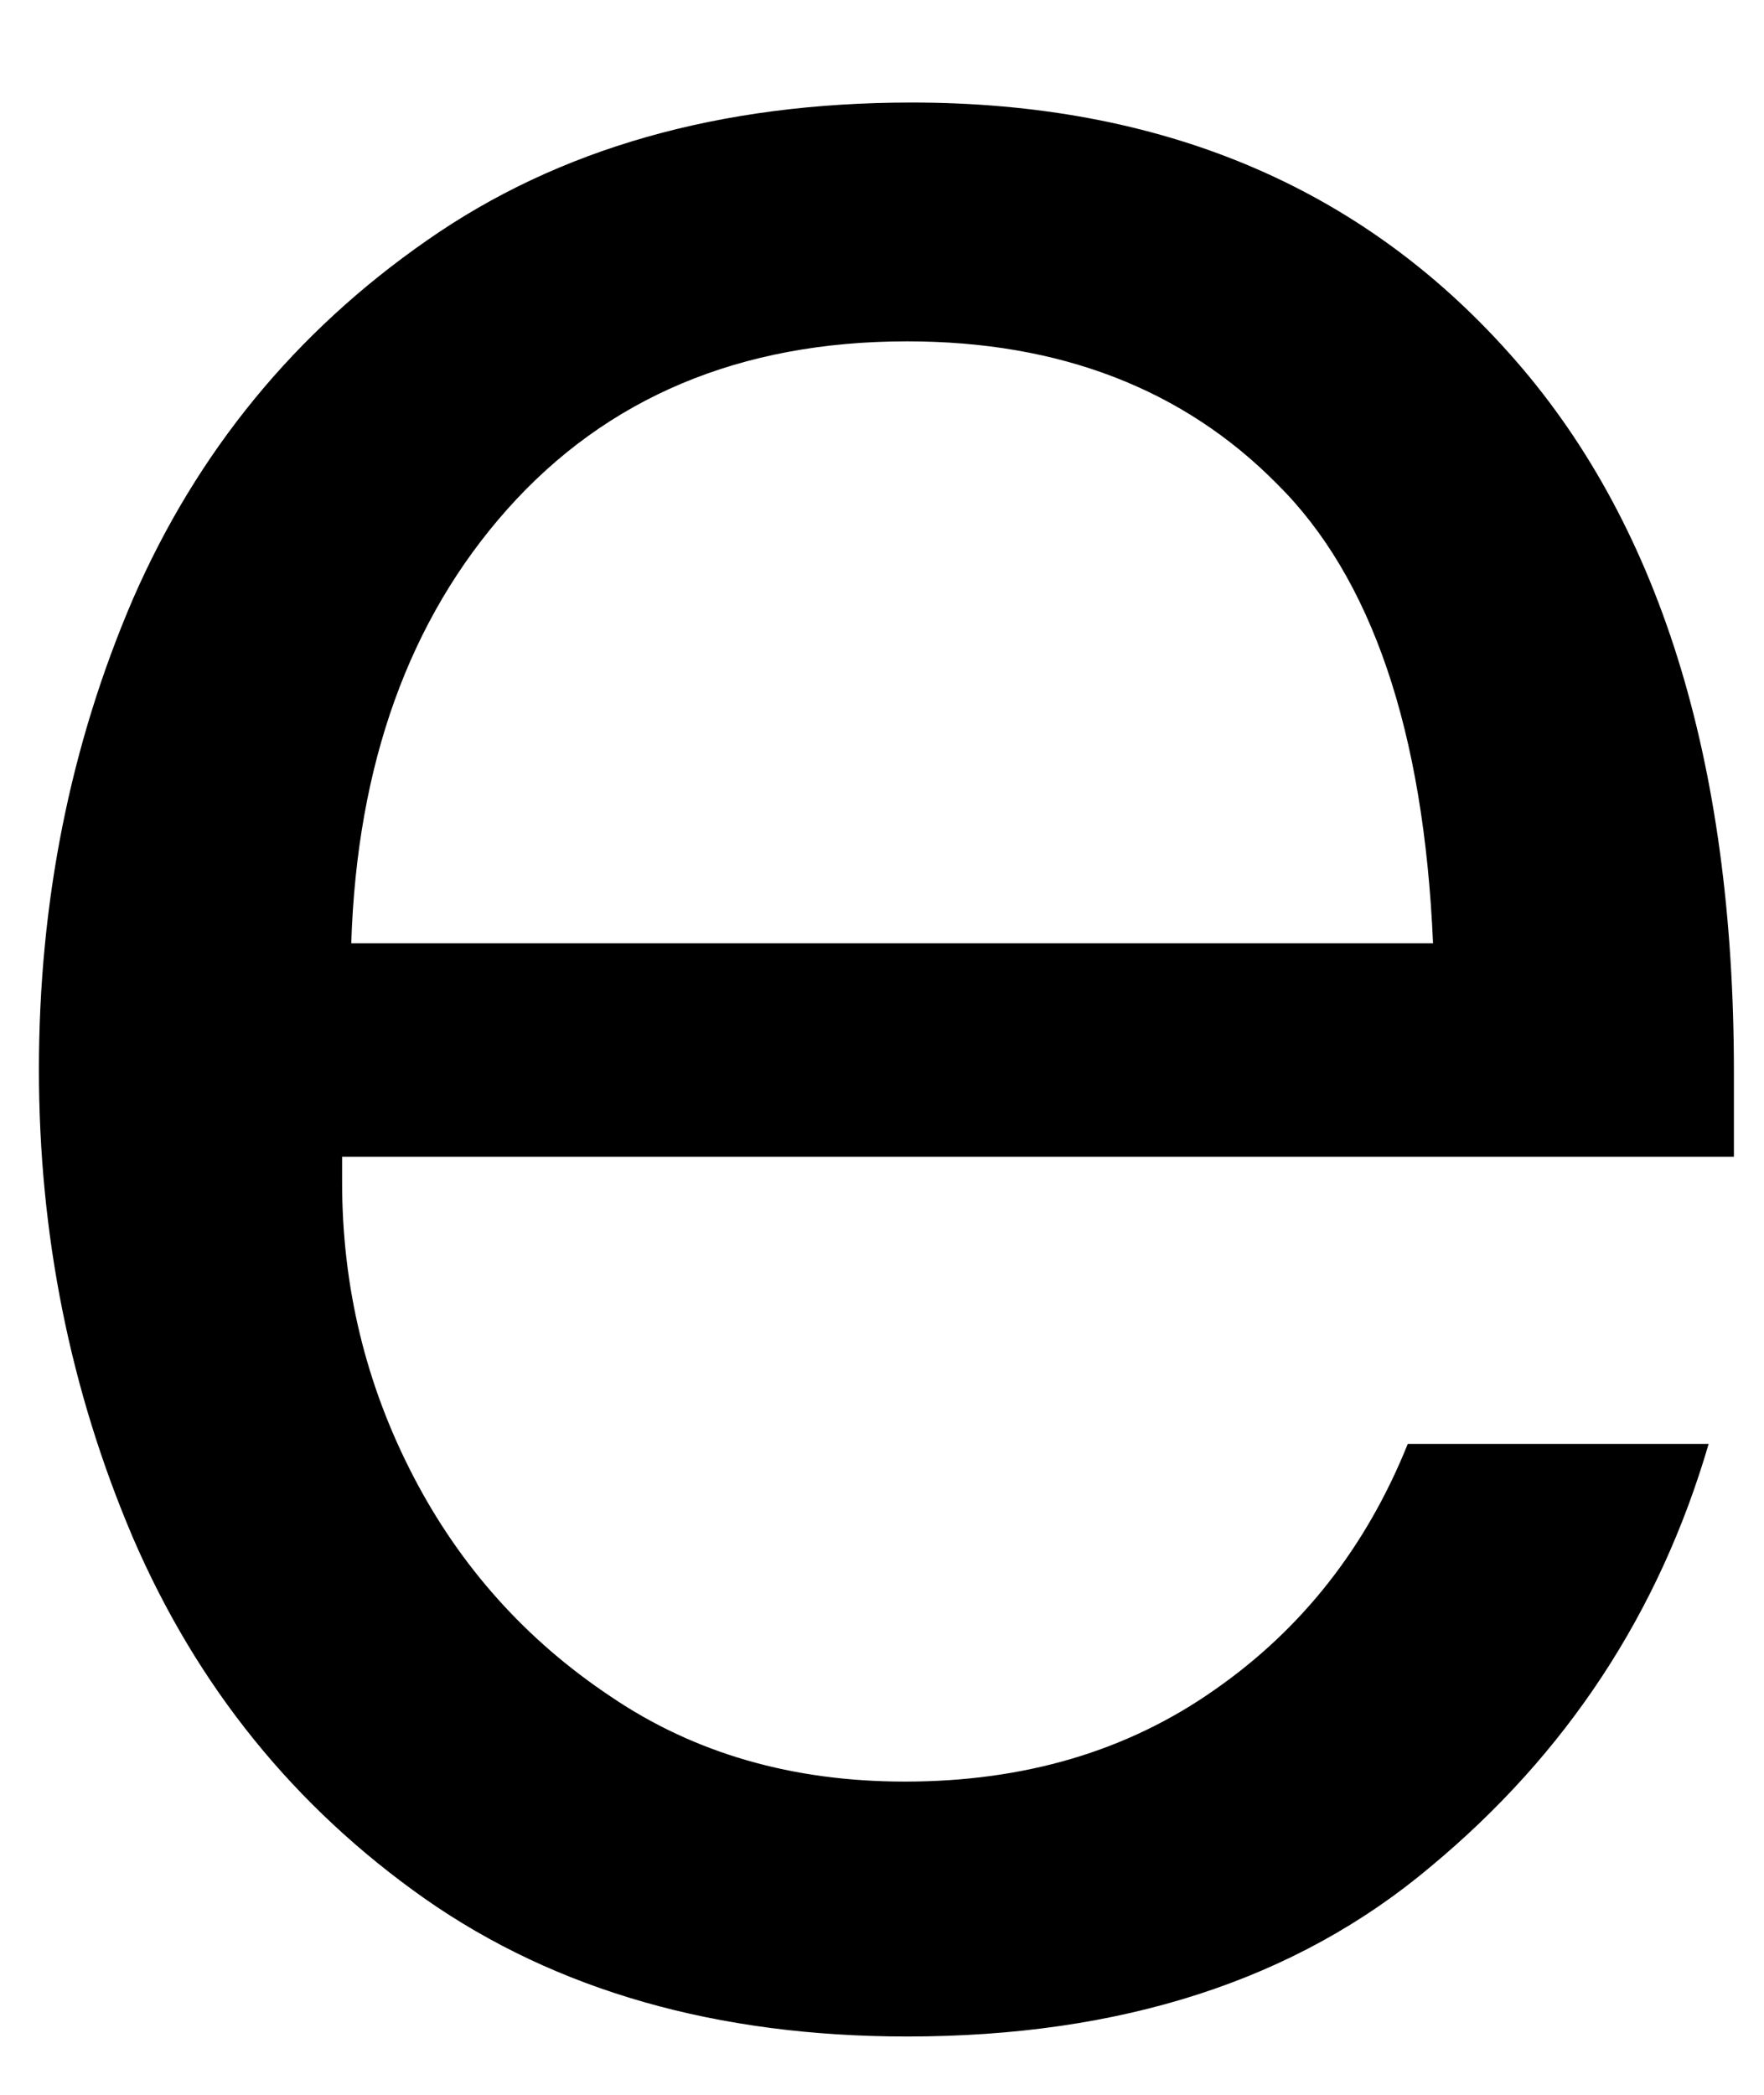<svg width="16" height="19" viewBox="0 0 16 19" fill="none" xmlns="http://www.w3.org/2000/svg">
<path d="M8.228 18.471C6.504 18.471 5.045 18.055 3.853 17.221C2.67 16.388 1.79 15.3 1.207 13.95C0.634 12.607 0.353 11.19 0.353 9.701C0.353 8.19 0.634 6.763 1.207 5.43C1.79 4.096 2.675 3.013 3.873 2.18C5.066 1.346 6.53 0.93 8.269 0.93C10.53 0.93 12.337 1.69 13.686 3.201C15.045 4.716 15.727 6.888 15.727 9.721V10.492H3.103V10.721C3.103 11.669 3.316 12.555 3.748 13.388C4.175 14.211 4.774 14.878 5.54 15.388C6.3 15.904 7.191 16.159 8.207 16.159C9.29 16.159 10.227 15.883 11.019 15.325C11.811 14.773 12.394 14.029 12.769 13.096H15.498C15.05 14.628 14.212 15.904 12.977 16.93C11.754 17.961 10.17 18.471 8.228 18.471ZM12.998 8.555C12.915 6.628 12.441 5.237 11.582 4.388C10.733 3.529 9.613 3.096 8.228 3.096C6.712 3.096 5.504 3.607 4.603 4.617C3.712 5.617 3.238 6.93 3.186 8.555H12.998Z" fill="black"/>
</svg>
